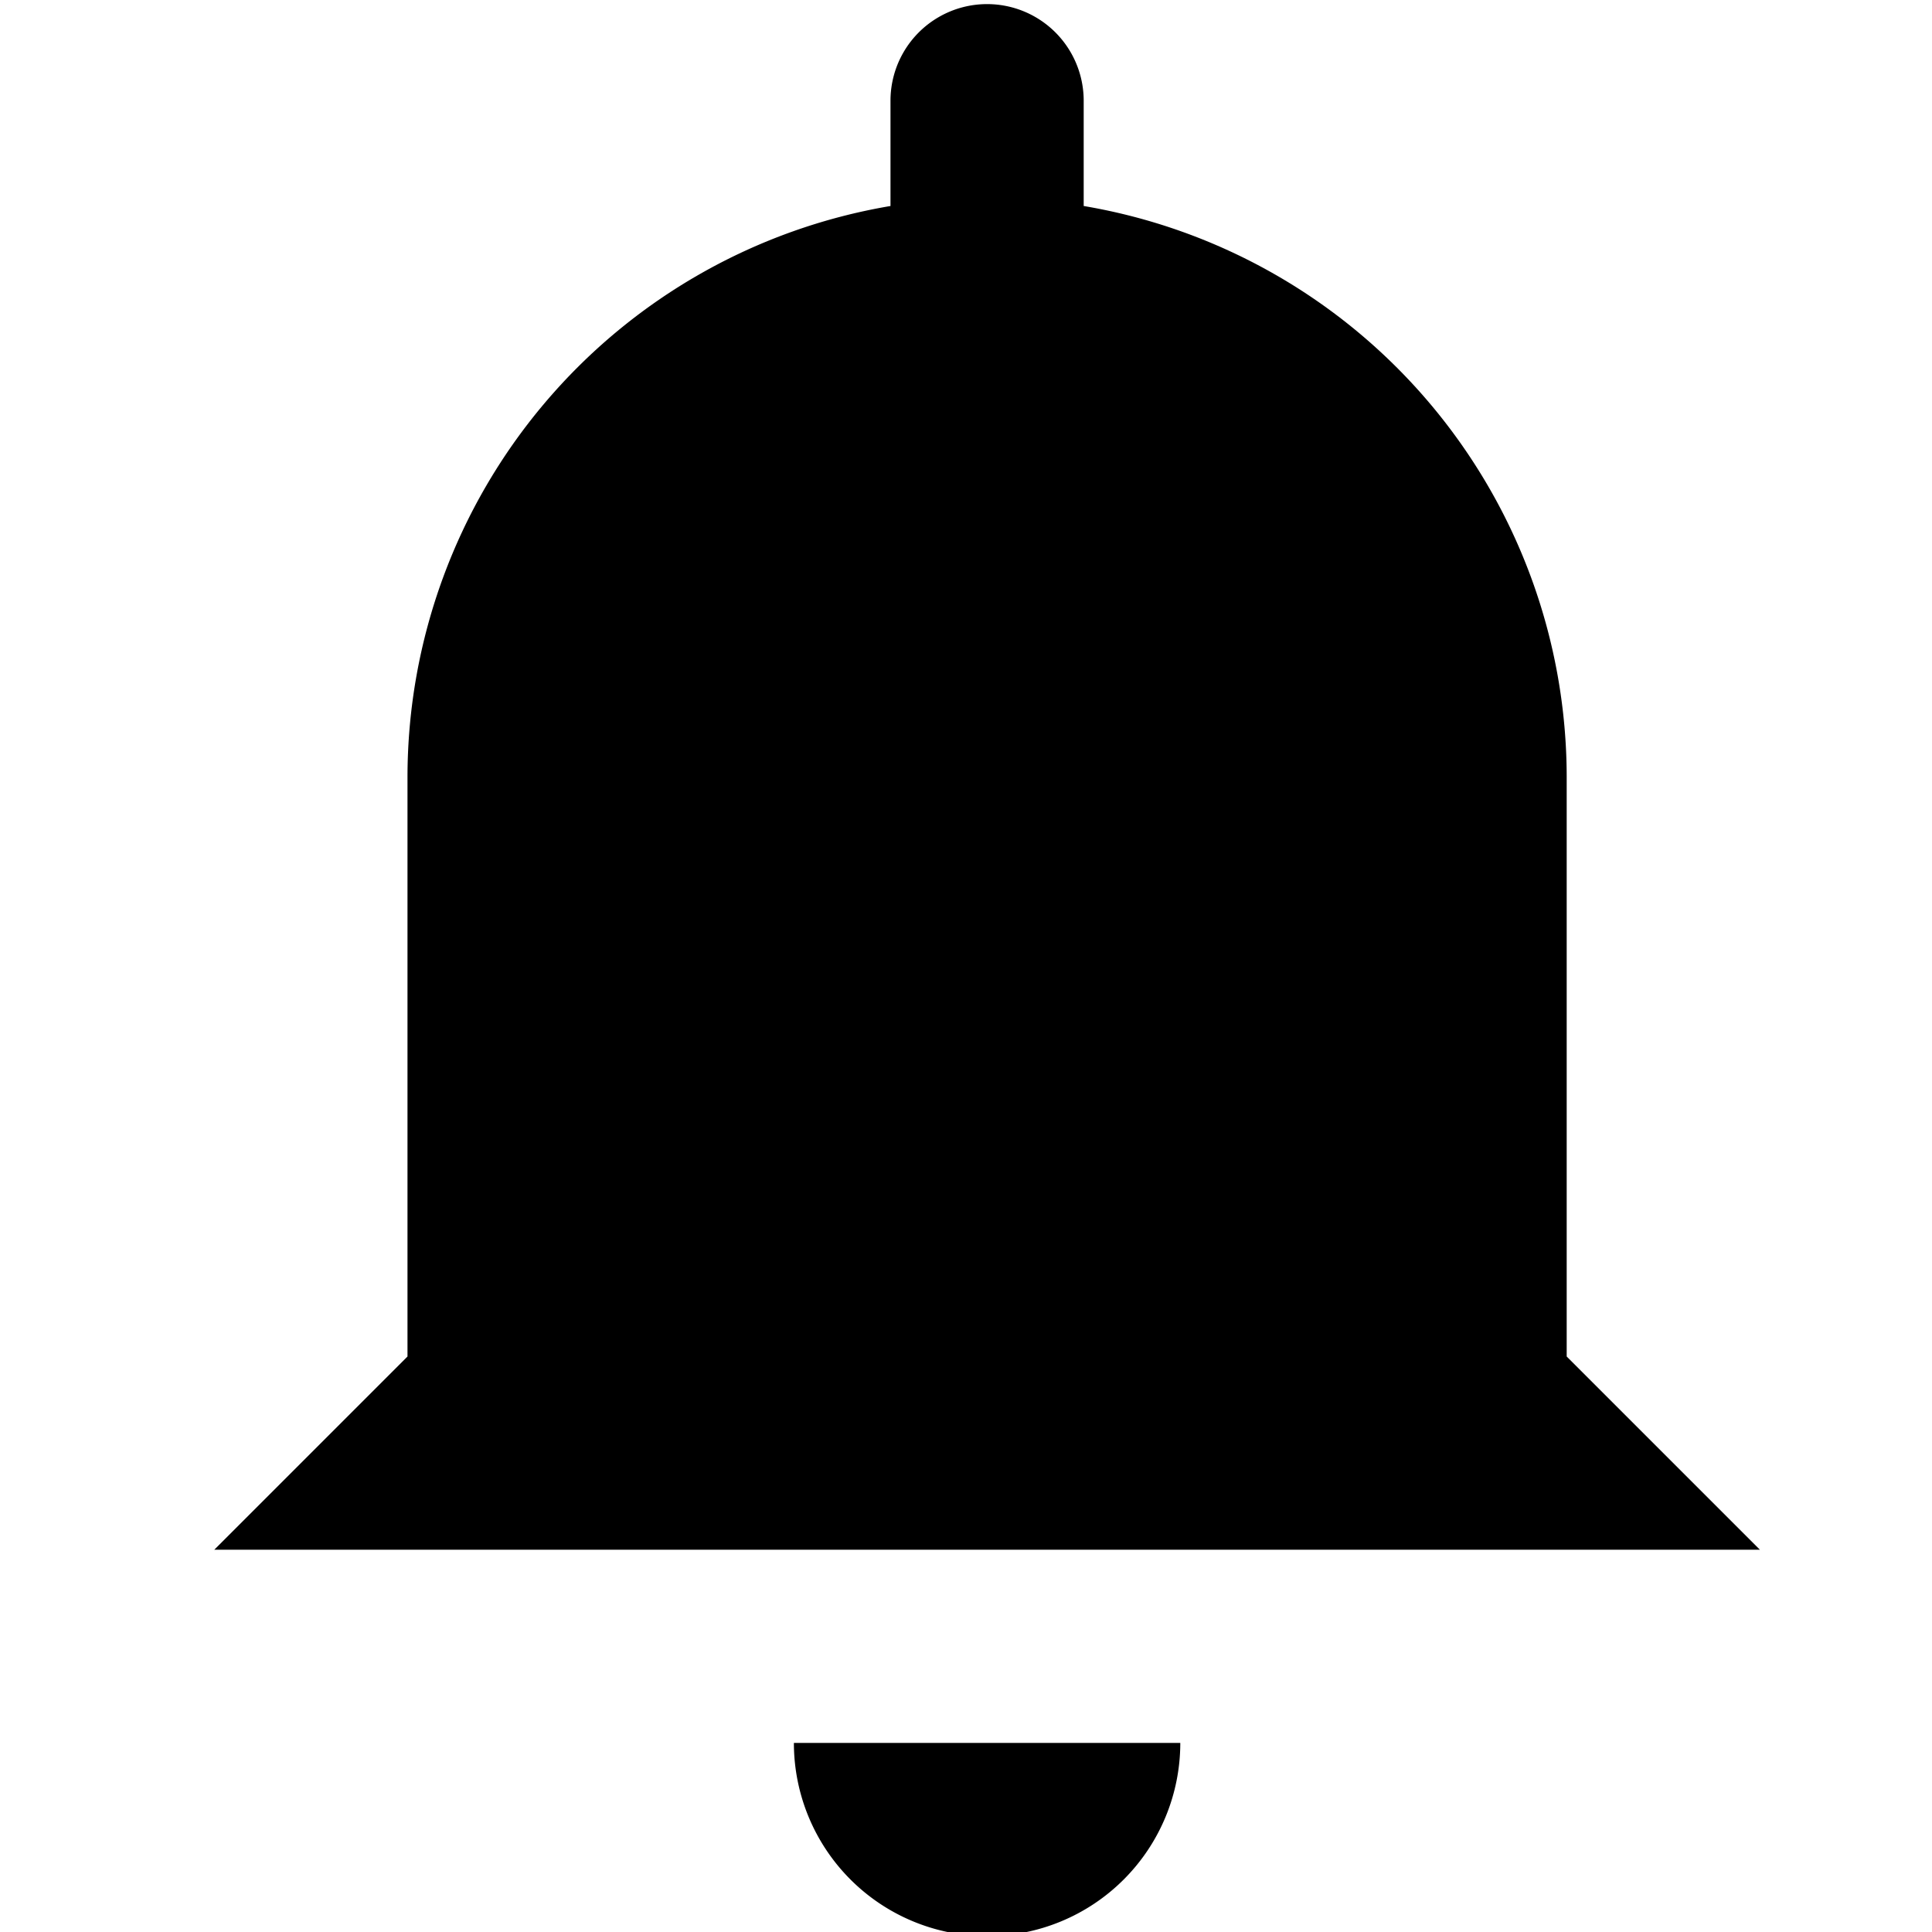 <?xml version="1.0" encoding="UTF-8" standalone="no"?>
<svg
   viewBox="0 0 24 24"
   version="1.1"
   id="svg4"
   sodipodi:docname="notice.svg"
   inkscape:version="1.1.2 (0a00cf5339, 2022-02-04, custom)"
   xmlns:inkscape="http://www.inkscape.org/namespaces/inkscape"
   xmlns:sodipodi="http://sodipodi.sourceforge.net/DTD/sodipodi-0.dtd"
   xmlns="http://www.w3.org/2000/svg"
   xmlns:svg="http://www.w3.org/2000/svg">
  <defs
     id="defs8" />
  <sodipodi:namedview
     id="namedview6"
     pagecolor="#505050"
     bordercolor="#eeeeee"
     borderopacity="1"
     inkscape:pageshadow="0"
     inkscape:pageopacity="0"
     inkscape:pagecheckerboard="0"
     showgrid="false"
     inkscape:zoom="18.86098"
     inkscape:cx="8.4035932"
     inkscape:cy="11.028059"
     inkscape:window-width="1920"
     inkscape:window-height="1029"
     inkscape:window-x="0"
     inkscape:window-y="27"
     inkscape:window-maximized="1"
     inkscape:current-layer="svg4" />
  <path
     d="m 9.862,21.651 h 4.8 a 2.4,2.4 0 0 1 -4.8,0 z m 9.6,-4.8 v -7.2 a 7.2,7.2 0 0 0 -6,-7.092 v -1.308 a 1.2,1.2 0 0 0 -2.4,0 v 1.308 a 7.2,7.2 0 0 0 -6,7.092 v 7.2 l -2.4,2.4 h 19.2 z"
     id="path2"
     style="stroke-width:1.2" />
</svg>
